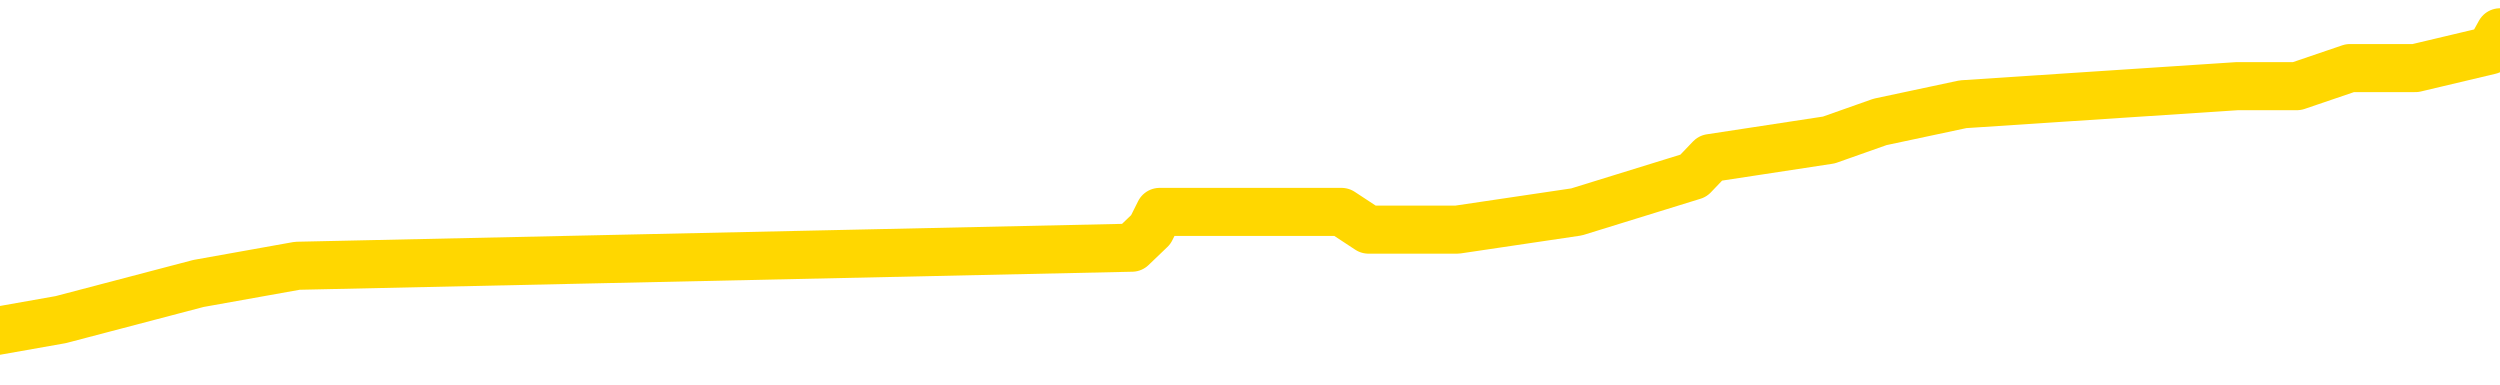 <svg xmlns="http://www.w3.org/2000/svg" version="1.1" viewBox="0 0 6500 1000">
	<path fill="none" stroke="gold" stroke-width="125" stroke-linecap="round" stroke-linejoin="round" d="M0 78525  L-470285 78525 L-470101 78479 L-469610 78385 L-469317 78339 L-469006 78245 L-468771 78199 L-468718 78105 L-468658 78012 L-468505 77965 L-468465 77872 L-468332 77825 L-468040 77779 L-467499 77779 L-466889 77732 L-466841 77732 L-466201 77685 L-466167 77685 L-465642 77685 L-465509 77639 L-465119 77545 L-464791 77452 L-464674 77359 L-464463 77265 L-463746 77265 L-463176 77219 L-463068 77219 L-462894 77172 L-462673 77079 L-462271 77032 L-462245 76939 L-461317 76846 L-461230 76752 L-461148 76659 L-461078 76566 L-460780 76519 L-460628 76426 L-458738 76472 L-458637 76472 L-458375 76472 L-458081 76519 L-457940 76426 L-457691 76426 L-457655 76379 L-457497 76332 L-457034 76239 L-456781 76192 L-456568 76099 L-456317 76052 L-455968 76006 L-455041 75912 L-454947 75819 L-454536 75772 L-453365 75679 L-452176 75632 L-452084 75539 L-452057 75446 L-451791 75352 L-451492 75259 L-451363 75166 L-451325 75072 L-450511 75072 L-450127 75119 L-449066 75166 L-449005 75166 L-448740 76099 L-448269 76986 L-448076 77872 L-447813 78759 L-447476 78712 L-447340 78665 L-446885 78619 L-446142 78572 L-446124 78525 L-445959 78432 L-445891 78432 L-445374 78385 L-444346 78385 L-444150 78339 L-443661 78292 L-443299 78245 L-442890 78245 L-442505 78292 L-440801 78292 L-440703 78292 L-440632 78292 L-440570 78292 L-440386 78245 L-440049 78245 L-439409 78199 L-439332 78152 L-439271 78152 L-439084 78105 L-439004 78105 L-438827 78059 L-438808 78012 L-438578 78012 L-438190 77965 L-437302 77965 L-437262 77919 L-437174 77872 L-437147 77779 L-436139 77732 L-435989 77639 L-435965 77592 L-435832 77545 L-435792 77499 L-434534 77452 L-434476 77452 L-433936 77405 L-433883 77405 L-433837 77405 L-433442 77359 L-433302 77312 L-433102 77265 L-432956 77265 L-432791 77265 L-432514 77312 L-432156 77312 L-431603 77265 L-430958 77219 L-430699 77125 L-430546 77079 L-430145 77032 L-430105 76986 L-429984 76939 L-429922 76986 L-429908 76986 L-429814 76986 L-429521 76939 L-429370 76752 L-429040 76659 L-428962 76566 L-428886 76519 L-428659 76379 L-428593 76286 L-428365 76192 L-428313 76099 L-428148 76052 L-427142 76006 L-426959 75959 L-426408 75912 L-426015 75819 L-425617 75772 L-424767 75679 L-424689 75632 L-424110 75586 L-423669 75586 L-423428 75539 L-423270 75539 L-422870 75446 L-422849 75446 L-422404 75399 L-421999 75352 L-421863 75259 L-421688 75166 L-421551 75072 L-421301 74979 L-420301 74932 L-420219 74886 L-420084 74839 L-420045 74792 L-419155 74746 L-418939 74699 L-418496 74652 L-418379 74606 L-418322 74559 L-417646 74559 L-417545 74512 L-417517 74512 L-416175 74466 L-415769 74419 L-415729 74372 L-414801 74326 L-414703 74279 L-414570 74232 L-414166 74186 L-414140 74139 L-414047 74092 L-413830 74046 L-413419 73952 L-412266 73859 L-411974 73766 L-411945 73672 L-411337 73626 L-411087 73532 L-411067 73486 L-410138 73439 L-410087 73346 L-409964 73299 L-409947 73206 L-409791 73159 L-409616 73066 L-409479 73019 L-409423 72972 L-409315 72926 L-409229 72879 L-408996 72832 L-408921 72786 L-408613 72739 L-408495 72692 L-408325 72646 L-408234 72599 L-408131 72599 L-408108 72552 L-408031 72552 L-407933 72459 L-407566 72412 L-407462 72366 L-406958 72319 L-406506 72272 L-406468 72226 L-406444 72179 L-406403 72132 L-406275 72086 L-406174 72039 L-405732 71993 L-405450 71946 L-404858 71899 L-404727 71853 L-404453 71759 L-404300 71713 L-404147 71666 L-404062 71573 L-403984 71526 L-403798 71479 L-403748 71479 L-403720 71433 L-403640 71386 L-403617 71339 L-403334 71246 L-402730 71153 L-401735 71106 L-401437 71059 L-400703 71013 L-400458 70966 L-400368 70919 L-399791 70873 L-399093 70826 L-398340 70779 L-398022 70733 L-397639 70639 L-397562 70593 L-396928 70546 L-396742 70499 L-396654 70499 L-396525 70499 L-396212 70453 L-396163 70406 L-396021 70359 L-395999 70313 L-395031 70266 L-394486 70219 L-394008 70219 L-393947 70219 L-393623 70219 L-393601 70173 L-393539 70173 L-393329 70126 L-393252 70079 L-393197 70033 L-393175 69986 L-393136 69939 L-393120 69893 L-392363 69846 L-392346 69799 L-391547 69753 L-391394 69706 L-390489 69659 L-389983 69613 L-389754 69519 L-389712 69519 L-389597 69473 L-389421 69426 L-388666 69473 L-388531 69426 L-388367 69379 L-388049 69333 L-387873 69239 L-386851 69146 L-386828 69053 L-386577 69006 L-386363 68913 L-385730 68866 L-385492 68773 L-385459 68679 L-385281 68586 L-385201 68493 L-385111 68446 L-385047 68353 L-384606 68259 L-384583 68213 L-384042 68166 L-383786 68119 L-383291 68073 L-382414 68026 L-382377 67979 L-382325 67933 L-382283 67886 L-382166 67839 L-381890 67793 L-381683 67699 L-381485 67606 L-381462 67513 L-381412 67419 L-381373 67373 L-381295 67326 L-380697 67233 L-380637 67186 L-380534 67139 L-380380 67093 L-379748 67046 L-379067 67000 L-378764 66906 L-378417 66860 L-378220 66813 L-378172 66720 L-377851 66673 L-377224 66626 L-377077 66580 L-377041 66533 L-376983 66486 L-376906 66393 L-376665 66393 L-376577 66346 L-376482 66300 L-376189 66253 L-376054 66206 L-375994 66160 L-375957 66066 L-375685 66066 L-374679 66020 L-374503 65973 L-374453 65973 L-374160 65926 L-373968 65833 L-373635 65786 L-373128 65740 L-372566 65646 L-372551 65553 L-372534 65506 L-372434 65413 L-372319 65320 L-372280 65226 L-372243 65180 L-372177 65180 L-372149 65133 L-372010 65180 L-371717 65180 L-371667 65180 L-371562 65180 L-371297 65133 L-370832 65086 L-370688 65086 L-370633 64993 L-370576 64946 L-370385 64900 L-370020 64853 L-369806 64853 L-369611 64853 L-369553 64853 L-369494 64760 L-369340 64713 L-369071 64666 L-368641 64900 L-368625 64900 L-368548 64853 L-368484 64806 L-368354 64480 L-368331 64433 L-368047 64386 L-367999 64340 L-367945 64293 L-367482 64246 L-367444 64246 L-367403 64200 L-367212 64153 L-366732 64106 L-366245 64060 L-366229 64013 L-366191 63966 L-365934 63920 L-365857 63826 L-365627 63780 L-365611 63686 L-365316 63593 L-364874 63546 L-364427 63500 L-363923 63453 L-363769 63406 L-363482 63360 L-363442 63266 L-363111 63220 L-362889 63173 L-362372 63080 L-362296 63033 L-362048 62940 L-361854 62846 L-361794 62800 L-361018 62753 L-360944 62753 L-360713 62706 L-360697 62706 L-360635 62660 L-360439 62613 L-359975 62613 L-359952 62566 L-359822 62566 L-358521 62566 L-358505 62566 L-358427 62520 L-358334 62520 L-358116 62520 L-357964 62473 L-357786 62520 L-357732 62566 L-357445 62613 L-357405 62613 L-357036 62613 L-356595 62613 L-356412 62613 L-356091 62566 L-355796 62566 L-355350 62473 L-355278 62426 L-354816 62333 L-354378 62286 L-354196 62240 L-352742 62146 L-352610 62100 L-352153 62006 L-351927 61960 L-351541 61867 L-351024 61773 L-350070 61680 L-349276 61587 L-348601 61540 L-348176 61447 L-347865 61400 L-347635 61260 L-346951 61120 L-346938 60980 L-346728 60793 L-346706 60747 L-346532 60653 L-345582 60607 L-345314 60513 L-344499 60467 L-344188 60373 L-344151 60327 L-344093 60233 L-343476 60187 L-342838 60093 L-341212 60047 L-340539 60000 L-339897 60000 L-339819 60000 L-339763 60000 L-339727 60000 L-339699 59953 L-339587 59860 L-339569 59813 L-339546 59767 L-339393 59720 L-339339 59627 L-339261 59580 L-339142 59533 L-339044 59487 L-338927 59440 L-338657 59347 L-338388 59300 L-338370 59207 L-338170 59160 L-338023 59067 L-337797 59020 L-337663 58973 L-337354 58927 L-337294 58880 L-336941 58787 L-336592 58740 L-336491 58693 L-336427 58600 L-336367 58553 L-335983 58460 L-335602 58413 L-335497 58367 L-335237 58320 L-334966 58227 L-334807 58180 L-334774 58133 L-334712 58087 L-334571 58040 L-334387 57993 L-334343 57947 L-334055 57947 L-334038 57900 L-333805 57900 L-333744 57853 L-333706 57853 L-333126 57807 L-332993 57760 L-332969 57573 L-332951 57247 L-332933 56874 L-332917 56500 L-332893 56127 L-332877 55847 L-332856 55520 L-332839 55194 L-332816 55007 L-332799 54820 L-332777 54680 L-332761 54587 L-332712 54447 L-332639 54307 L-332605 54074 L-332581 53887 L-332545 53700 L-332504 53514 L-332467 53420 L-332451 53234 L-332427 53094 L-332390 53000 L-332373 52860 L-332350 52767 L-332332 52674 L-332314 52580 L-332298 52487 L-332268 52347 L-332242 52207 L-332197 52160 L-332181 52067 L-332139 52020 L-332091 51927 L-332020 51834 L-332005 51741 L-331989 51647 L-331926 51601 L-331887 51554 L-331848 51507 L-331682 51461 L-331617 51414 L-331601 51367 L-331557 51274 L-331498 51227 L-331286 51181 L-331252 51134 L-331210 51087 L-331132 51041 L-330594 50994 L-330516 50947 L-330412 50854 L-330323 50807 L-330147 50761 L-329797 50714 L-329641 50667 L-329203 50621 L-329046 50574 L-328916 50527 L-328212 50434 L-328011 50387 L-327051 50294 L-326568 50247 L-326469 50247 L-326377 50201 L-326132 50154 L-326059 50107 L-325616 50014 L-325520 49967 L-325505 49921 L-325489 49874 L-325464 49827 L-324998 49781 L-324781 49734 L-324641 49687 L-324348 49641 L-324259 49594 L-324218 49547 L-324188 49501 L-324015 49454 L-323956 49407 L-323880 49361 L-323800 49314 L-323730 49314 L-323421 49267 L-323336 49221 L-323122 49174 L-323087 49127 L-322403 49081 L-322304 49034 L-322099 48987 L-322053 48941 L-321774 48894 L-321712 48847 L-321695 48754 L-321617 48707 L-321309 48614 L-321285 48567 L-321231 48474 L-321208 48427 L-321086 48381 L-320950 48287 L-320706 48241 L-320580 48241 L-319933 48194 L-319917 48194 L-319893 48194 L-319712 48101 L-319636 48054 L-319544 48007 L-319117 47961 L-318700 47914 L-318307 47821 L-318229 47774 L-318210 47727 L-317847 47681 L-317610 47634 L-317382 47587 L-317069 47541 L-316991 47494 L-316910 47401 L-316732 47307 L-316717 47261 L-316451 47167 L-316371 47121 L-316141 47074 L-315915 47027 L-315599 47027 L-315424 46981 L-315063 46981 L-314671 46934 L-314602 46841 L-314538 46794 L-314398 46701 L-314346 46654 L-314244 46561 L-313743 46514 L-313545 46468 L-313299 46421 L-313113 46374 L-312813 46328 L-312737 46281 L-312571 46188 L-311687 46141 L-311658 46048 L-311535 45954 L-310957 45908 L-310879 45861 L-310165 45861 L-309853 45861 L-309640 45861 L-309623 45861 L-309237 45861 L-308712 45768 L-308266 45721 L-307936 45674 L-307783 45628 L-307457 45628 L-307279 45581 L-307198 45581 L-306991 45488 L-306816 45441 L-305887 45394 L-304998 45348 L-304958 45301 L-304730 45301 L-304351 45254 L-303564 45208 L-303329 45161 L-303254 45114 L-302896 45068 L-302324 44974 L-302057 44928 L-301671 44881 L-301567 44881 L-301397 44881 L-300779 44881 L-300568 44881 L-300260 44881 L-300207 44834 L-300079 44788 L-300026 44741 L-299907 44694 L-299571 44601 L-298611 44554 L-298480 44461 L-298278 44414 L-297647 44368 L-297336 44321 L-296922 44274 L-296894 44228 L-296749 44181 L-296329 44134 L-294996 44134 L-294949 44088 L-294821 43994 L-294804 43948 L-294226 43854 L-294020 43808 L-293991 43761 L-293950 43714 L-293893 43668 L-293855 43621 L-293777 43574 L-293634 43528 L-293179 43481 L-293061 43434 L-292776 43388 L-292403 43341 L-292307 43294 L-291980 43248 L-291626 43201 L-291456 43154 L-291408 43108 L-291299 43061 L-291210 43014 L-291183 42968 L-291106 42874 L-290803 42828 L-290769 42734 L-290697 42688 L-290329 42641 L-289994 42594 L-289913 42594 L-289693 42548 L-289522 42501 L-289494 42454 L-288997 42408 L-288448 42314 L-287567 42268 L-287469 42174 L-287392 42128 L-287117 42081 L-286870 41988 L-286796 41941 L-286735 41848 L-286616 41801 L-286573 41755 L-286463 41708 L-286387 41615 L-285686 41568 L-285440 41521 L-285401 41475 L-285244 41428 L-284645 41428 L-284418 41428 L-284326 41428 L-283851 41428 L-283254 41335 L-282734 41288 L-282713 41241 L-282568 41195 L-282247 41195 L-281706 41195 L-281474 41195 L-281303 41195 L-280817 41148 L-280589 41101 L-280504 41055 L-280158 41008 L-279832 41008 L-279309 40961 L-278982 40915 L-278381 40868 L-278184 40775 L-278132 40728 L-278091 40681 L-277810 40635 L-277125 40541 L-276815 40495 L-276790 40401 L-276599 40355 L-276376 40308 L-276290 40261 L-275627 40168 L-275602 40121 L-275380 40028 L-275051 39981 L-274699 39888 L-274494 39841 L-274261 39748 L-274003 39701 L-273814 39608 L-273767 39561 L-273539 39515 L-273505 39468 L-273348 39421 L-273134 39375 L-272961 39328 L-272870 39281 L-272592 39235 L-272349 39188 L-272033 39141 L-271607 39141 L-271570 39141 L-271086 39141 L-270853 39141 L-270641 39095 L-270415 39048 L-269865 39048 L-269618 39001 L-268784 39001 L-268728 38955 L-268706 38908 L-268548 38861 L-268087 38815 L-268046 38768 L-267706 38675 L-267573 38628 L-267350 38581 L-266778 38535 L-266306 38488 L-266112 38441 L-265919 38395 L-265729 38348 L-265628 38301 L-265259 38255 L-265213 38208 L-265131 38161 L-263838 38115 L-263790 38068 L-263521 38068 L-263376 38068 L-262825 38068 L-262709 38021 L-262627 37975 L-262268 37928 L-262044 37881 L-261763 37835 L-261434 37741 L-260926 37695 L-260813 37648 L-260734 37601 L-260570 37555 L-260276 37555 L-259807 37555 L-259610 37601 L-259560 37601 L-258910 37555 L-258788 37508 L-258334 37508 L-258298 37461 L-257830 37415 L-257719 37368 L-257703 37321 L-257487 37321 L-257306 37275 L-256774 37275 L-255745 37275 L-255545 37228 L-255087 37181 L-254139 37088 L-254040 37041 L-253686 36948 L-253625 36902 L-253611 36855 L-253576 36808 L-253206 36762 L-253086 36715 L-252844 36668 L-252680 36622 L-252493 36575 L-252372 36528 L-251302 36435 L-250444 36388 L-250231 36295 L-250134 36248 L-249960 36155 L-249627 36108 L-249555 36062 L-249497 36015 L-249322 36015 L-248933 35968 L-248698 35922 L-248586 35875 L-248469 35828 L-247489 35782 L-247463 35735 L-246869 35642 L-246836 35642 L-246688 35595 L-246403 35548 L-245491 35548 L-244545 35548 L-244392 35502 L-244290 35502 L-244158 35455 L-244015 35408 L-243989 35362 L-243874 35315 L-243656 35268 L-242975 35222 L-242845 35175 L-242542 35128 L-242302 35035 L-241970 34988 L-241331 34942 L-240988 34848 L-240927 34802 L-240771 34802 L-239849 34802 L-239379 34802 L-239335 34802 L-239323 34755 L-239281 34708 L-239259 34662 L-239232 34615 L-239088 34568 L-238666 34522 L-238331 34522 L-238139 34475 L-237711 34475 L-237523 34428 L-237134 34335 L-236600 34288 L-236227 34242 L-236206 34242 L-235956 34195 L-235837 34148 L-235762 34102 L-235626 34055 L-235586 34008 L-235507 33962 L-235112 33915 L-234616 33868 L-234504 33775 L-234331 33728 L-234023 33682 L-233576 33635 L-233253 33588 L-233110 33495 L-232683 33402 L-232530 33308 L-232475 33215 L-231661 33168 L-231641 33122 L-231269 33075 L-231212 33075 L-230083 33028 L-230015 33028 L-229457 32982 L-229262 32935 L-229126 32888 L-228893 32842 L-228546 32795 L-228511 32702 L-228476 32655 L-228407 32562 L-228059 32515 L-227886 32468 L-227402 32422 L-227385 32375 L-227060 32328 L-226903 32282 L-225762 32188 L-225737 32142 L-225545 32048 L-225352 32002 L-225102 31955 L-225084 31909 L-224064 31862 L-223766 31815 L-223691 31769 L-223555 31675 L-223379 31629 L-222802 31535 L-222587 31489 L-222523 31442 L-222392 31395 L-222355 31302 L-221832 31255 L-221694 49641 L-221680 49641 L-221657 49641 L-221637 49641 L-221410 31209 L-220634 31209 L-220592 31209 L-220224 31209 L-220146 31162 L-220094 31115 L-219421 31069 L-218678 31022 L-218254 31022 L-217806 30975 L-216744 30929 L-216433 30835 L-216023 30835 L-215951 30789 L-215426 30789 L-215332 30789 L-215314 30789 L-214869 30742 L-214684 30649 L-213903 30555 L-213231 30509 L-212819 30369 L-212587 30275 L-212446 30229 L-212365 30135 L-212345 30089 L-212269 30089 L-212140 30042 L-211823 30089 L-211599 30089 L-211274 30042 L-211212 30042 L-210842 30042 L-210809 30042 L-210600 30042 L-209933 30042 L-209855 30042 L-209697 29949 L-209587 29949 L-209260 29902 L-209105 29855 L-208764 29855 L-208707 29762 L-208369 29669 L-208166 29622 L-208113 29529 L-206736 29482 L-206607 29435 L-206173 29389 L-205853 29342 L-205025 29249 L-204902 29202 L-204171 29109 L-204015 29015 L-203974 28969 L-203920 28922 L-203897 28875 L-203783 28829 L-203487 28782 L-203197 28735 L-203143 28689 L-203022 28642 L-202992 28595 L-202892 28549 L-202448 28549 L-202296 28502 L-201461 28502 L-200919 28455 L-200584 28455 L-200569 28409 L-200493 28362 L-200377 28315 L-200182 28269 L-199918 28222 L-199084 28175 L-198987 28129 L-198466 28082 L-198424 28035 L-198325 27989 L-197496 27989 L-197361 27942 L-197023 27942 L-196469 27895 L-196089 27849 L-195926 27802 L-195616 27755 L-194803 27709 L-194497 27662 L-194229 27662 L-193907 27662 L-193586 27709 L-193311 27709 L-192482 27615 L-192387 27569 L-192295 27429 L-192190 27289 L-191803 27149 L-191323 27055 L-191307 27009 L-191188 26962 L-190820 26869 L-190726 26822 L-189892 26729 L-189815 26682 L-189515 26636 L-189425 26589 L-189017 26496 L-188907 26402 L-188208 26356 L-187735 26309 L-187674 26262 L-187456 26169 L-187182 26122 L-187069 26076 L-186042 26029 L-185655 25982 L-185635 25936 L-185302 25889 L-185057 25842 L-184624 25796 L-184514 25749 L-184397 25702 L-183945 25609 L-183354 25562 L-183018 25516 L-181125 25469 L-181011 25376 L-180800 25329 L-179481 25282 L-179375 14783 L-179309 4424 L-179273 -5141 L-179211 -5141 L-178711 5264 L-178036 15530 L-178014 25002 L-177744 24909 L-176776 24909 L-176086 24862 L-175924 24816 L-175384 24769 L-175294 24722 L-174275 24676 L-173327 24582 L-172961 24629 L-172858 24676 L-172270 24676 L-172211 24676 L-172110 24629 L-171670 24536 L-171563 24489 L-171121 24442 L-170121 24302 L-169865 24162 L-169762 24022 L-169632 23929 L-169265 23836 L-168684 23742 L-168653 23696 L-168338 23649 L-166355 23602 L-166239 23556 L-166171 23556 L-165813 23509 L-164194 23462 L-164016 23462 L-163872 23462 L-163050 23509 L-162997 23556 L-162942 23556 L-162508 23556 L-161528 23602 L-161454 23602 L-160369 23556 L-160156 23556 L-159440 23462 L-159052 23416 L-158833 23322 L-158513 23229 L-158020 23136 L-157892 23089 L-157663 22996 L-157431 22902 L-157372 22856 L-157082 22809 L-156810 22716 L-155780 22669 L-154115 22622 L-153696 22576 L-153559 22529 L-153402 22529 L-153097 22482 L-152869 22389 L-152711 22342 L-152551 22249 L-152382 22156 L-152335 22109 L-152281 22062 L-152260 22062 L-151874 22016 L-151624 22016 L-151353 22016 L-151193 22016 L-151103 22016 L-149444 22016 L-149279 22062 L-148899 22016 L-148439 22016 L-147829 21923 L-146736 21876 L-146305 21829 L-146274 21783 L-146211 21736 L-146194 21689 L-144490 21643 L-144448 21596 L-143982 21549 L-143795 21503 L-143763 21409 L-143168 21363 L-143118 21316 L-142795 21269 L-142744 21223 L-142534 21176 L-142516 21129 L-142250 21036 L-142197 20989 L-141728 20943 L-141218 20849 L-141139 20849 L-140845 20803 L-140828 20756 L-140790 20709 L-140719 20663 L-140561 20616 L-139615 20616 L-139559 20616 L-139038 20616 L-138846 20569 L-138745 20569 L-138519 20523 L-138009 20523 L-137621 21783 L-137551 21783 L-137203 21736 L-136846 21689 L-135717 20336 L-135666 20243 L-135440 20196 L-135406 20149 L-135281 20056 L-135182 20056 L-134917 20056 L-134177 20103 L-133599 20103 L-133305 20103 L-132599 20103 L-132421 20056 L-132397 20056 L-131761 20009 L-131450 19963 L-131054 19963 L-131024 19916 L-131003 19869 L-130849 19823 L-130164 19823 L-130148 19823 L-129808 19823 L-129535 19776 L-129498 19729 L-129442 19636 L-129420 19589 L-129348 19543 L-129016 19496 L-128910 19449 L-128881 19356 L-128683 19309 L-128530 19263 L-127662 19216 L-127100 19123 L-127084 19123 L-126982 19076 L-126880 19123 L-126734 19123 L-126655 19123 L-126618 19076 L-126562 19029 L-126489 18983 L-126344 18936 L-125862 18936 L-125458 18889 L-124591 18936 L-124571 18936 L-124314 18936 L-124237 18936 L-124208 18889 L-124197 18796 L-124180 18749 L-123887 18703 L-123848 18656 L-123776 18609 L-123702 18563 L-123497 18516 L-123337 18376 L-123036 18236 L-122959 18049 L-122941 17909 L-122725 17816 L-122494 17816 L-122384 17863 L-122014 17909 L-121856 17909 L-121624 17909 L-121456 17909 L-121311 17863 L-121179 17816 L-119903 17723 L-119500 17629 L-119439 17583 L-119322 17489 L-118897 17443 L-118882 17349 L-118820 17303 L-118546 17209 L-118434 17163 L-118152 17069 L-117874 17023 L-117449 16930 L-117427 16883 L-117349 16836 L-117223 16790 L-116637 16743 L-116245 16696 L-115910 16650 L-115321 16603 L-115218 16603 L-115048 16556 L-114912 16556 L-114084 16510 L-112899 16463 L-112863 16416 L-112807 16416 L-112587 16370 L-112382 16370 L-112227 16370 L-111970 16323 L-111894 16276 L-111351 16230 L-111315 16183 L-111066 16136 L-110678 16090 L-109853 16043 L-109494 15996 L-109184 15996 L-108926 15950 L-108702 15903 L-108296 15856 L-108180 15810 L-107996 15763 L-107943 15763 L-107755 15716 L-107584 15670 L-107555 15623 L-107275 15576 L-106964 15530 L-106826 15483 L-106516 15436 L-106323 15436 L-106307 15390 L-105588 15390 L-105454 15296 L-105157 15250 L-105066 15203 L-104465 15203 L-104427 15156 L-104349 15110 L-103728 15063 L-103577 14970 L-103536 14923 L-103226 14876 L-103034 14830 L-102841 14736 L-102785 14643 L-102476 14596 L-102424 14550 L-102370 14596 L-102344 14596 L-102219 14596 L-101408 14550 L-101332 14503 L-100791 14456 L-100523 14410 L-99863 14363 L-98956 14316 L-98714 14270 L-98182 14223 L-97965 14176 L-96857 14223 L-96807 14223 L-96031 14223 L-95484 14176 L-95373 14130 L-95220 14036 L-95164 13990 L-94999 13943 L-94622 13896 L-94174 13850 L-94120 13803 L-93965 13756 L-93285 13710 L-93065 13663 L-92547 13616 L-91698 13523 L-91682 13476 L-89891 13430 L-89337 13383 L-89220 13336 L-88214 13290 L-88177 13243 L-87945 13243 L-87852 13243 L-87812 13243 L-87480 13196 L-87128 13150 L-86863 13056 L-86576 13010 L-86266 12916 L-86011 12823 L-85918 12776 L-85428 12730 L-85220 12683 L-84655 12636 L-84540 12683 L-84189 12636 L-84138 12636 L-84098 12636 L-83494 12543 L-82760 12450 L-82179 12356 L-81944 12263 L-81403 12123 L-81251 12030 L-80749 11983 L-80540 11890 L-80517 11890 L-80458 11843 L-79495 11843 L-79317 11797 L-78876 11750 L-78851 11657 L-78696 11610 L-78615 11610 L-78464 11657 L-77817 11657 L-77768 11610 L-76648 11563 L-75664 11517 L-75602 11470 L-74881 11423 L-74017 11377 L-73638 11330 L-73419 11330 L-72659 11283 L-72607 11237 L-72298 11143 L-71447 11143 L-71254 11097 L-71077 11050 L-70853 11050 L-70726 11003 L-70534 11003 L-70301 10957 L-70132 11003 L-69845 10957 L-69566 10957 L-69483 10910 L-69312 10863 L-69296 10770 L-69142 10723 L-69103 10677 L-68327 10630 L-68251 10630 L-68018 10537 L-67592 10490 L-67246 10443 L-66663 10397 L-66394 10397 L-66135 10397 L-66006 10303 L-65990 10257 L-65876 10210 L-65852 10163 L-65618 10117 L-65582 10070 L-64266 10070 L-64210 10023 L-63531 9930 L-62959 9930 L-62833 9930 L-62680 9930 L-62603 9930 L-62291 9837 L-62018 9790 L-61929 9697 L-61827 9697 L-60899 9650 L-60823 9650 L-60459 9650 L-60435 9603 L-60398 9557 L-59623 9463 L-59531 9417 L-59391 9370 L-58989 9323 L-58727 9323 L-58484 9370 L-58270 9323 L-58189 9323 L-58113 9323 L-58036 9323 L-57850 9370 L-57783 9370 L-57533 9370 L-57478 9323 L-57341 9277 L-57261 9183 L-57148 9137 L-56925 9090 L-56760 9043 L-56719 8997 L-56550 8950 L-56179 8903 L-56164 8857 L-56048 8810 L-55327 8763 L-55291 8717 L-55158 8717 L-54811 8670 L-54399 8670 L-54363 8670 L-54285 8623 L-54246 8577 L-53882 8530 L-53678 8483 L-53663 8437 L-53317 8390 L-52969 8390 L-52643 8390 L-52541 8343 L-52388 8343 L-52194 8297 L-51962 8297 L-51870 8297 L-51714 8297 L-51637 8297 L-51596 8250 L-51483 8203 L-51460 8157 L-51209 8157 L-51070 8063 L-50492 7923 L-49664 7830 L-49176 7737 L-49055 7690 L-49016 7643 L-49004 7597 L-48851 7503 L-48751 7410 L-48518 7363 L-48127 7270 L-47823 7223 L-47807 7177 L-47637 7130 L-47398 7037 L-46802 7037 L-46198 6990 L-46158 6990 L-46118 6990 L-45965 6944 L-45911 6897 L-45849 6850 L-45781 6804 L-45726 6710 L-45701 6664 L-45654 6617 L-45560 6524 L-45423 6477 L-45269 6430 L-45137 6384 L-45096 6384 L-45060 6337 L-44999 6290 L-44725 6197 L-44411 6150 L-44370 6057 L-44285 6010 L-44107 5964 L-43870 5917 L-43513 5870 L-43483 5824 L-42913 5777 L-42791 5730 L-42555 5684 L-42532 5684 L-42250 5637 L-41965 5637 L-41710 5637 L-41138 5590 L-40841 5544 L-40765 5497 L-40066 5450 L-39988 5404 L-39953 5357 L-39927 5310 L-39875 5217 L-39681 5170 L-39541 5077 L-39505 5030 L-39465 4984 L-38870 4937 L-38637 4890 L-38354 5217 L-38299 5497 L-38225 5824 L-38147 6104 L-37911 6010 L-37667 5964 L-37532 5917 L-37425 5870 L-37346 5824 L-36959 5730 L-36832 5684 L-36679 5637 L-36641 5590 L-36495 5544 L-36274 5497 L-36100 5450 L-36031 5404 L-35209 5310 L-35193 5310 L-34899 5264 L-34111 5217 L-33801 5217 L-33655 5170 L-33427 5124 L-33226 5030 L-32289 4984 L-32252 4937 L-32230 4890 L-32189 4797 L-31920 4750 L-31324 4704 L-31260 4657 L-31225 4610 L-31208 4564 L-30513 4564 L-30311 4564 L-30279 4564 L-29946 4564 L-29838 4517 L-29213 4424 L-28709 4377 L-28672 4284 L-28230 4284 L-28134 4237 L-27975 4237 L-27662 4237 L-27649 4237 L-27209 4284 L-26727 4330 L-26598 4330 L-26278 4330 L-26210 4284 L-25906 4284 L-25730 4237 L-25536 4190 L-25293 4097 L-25096 4004 L-25070 3910 L-24492 3864 L-24422 3817 L-24012 3770 L-23958 3724 L-23912 3677 L-23548 3630 L-23401 3584 L-23196 3537 L-23100 3537 L-22945 3490 L-22883 3444 L-22736 3350 L-22635 3304 L-22078 3304 L-22056 3397 L-21884 3444 L-21342 3490 L-21281 3490 L-21227 3397 L-21199 3304 L-21127 3257 L-21111 3164 L-21047 3117 L-21011 3024 L-20856 2977 L-20531 2930 L-19965 2884 L-19950 2837 L-19888 2744 L-19787 2650 L-19740 2650 L-19498 2604 L-19076 2604 L-18921 2604 L-17179 2510 L-16637 2464 L-15694 2417 L-15285 2370 L-14744 2277 L-14547 2230 L-14379 2184 L-14083 2137 L-13968 2090 L-13953 2090 L-13798 2044 L-13658 1997 L-13582 1904 L-13450 1904 L-13102 1904 L-12731 1951 L-12133 1951 L-11958 1951 L-11801 1904 L-11532 1857 L-11381 1857 L-11090 1997 L-11066 2090 L-10983 2184 L-10756 2277 L-10056 2230 L-9929 2184 L-9498 2137 L-9404 2090 L-8199 2090 L-8150 2044 L-7857 2044 L-7453 1997 L-7177 1904 L-7158 1857 L-7040 1811 L-6964 1764 L-6783 1717 L-6303 1671 L-5851 1577 L-5441 1531 L-5411 1484 L-4992 1437 L-4878 1437 L-4760 1437 L-4745 1437 L-4551 1391 L-4529 1297 L-4297 1251 L-3854 1204 L-3534 1111 L-3069 1111 L-2904 1064 L-2749 1017 L-2593 1017 L-2140 1017 L-1821 1017 L-1766 1064 L-1395 1064 L-1357 1111 L-1031 1111 L-914 1064 L-815 1017 L-489 924 L-102 877 L158 831 L516 737 L773 691 L2943 644 L2992 597 L3015 551 L3426 551 L3488 551 L3558 597 L3789 597 L4099 551 L4403 457 L4447 411 L4755 364 L4888 317 L5104 271 L5817 224 L5972 224 L6110 177 L6259 177 L6280 177 L6474 131 L6500 84" />
</svg>

